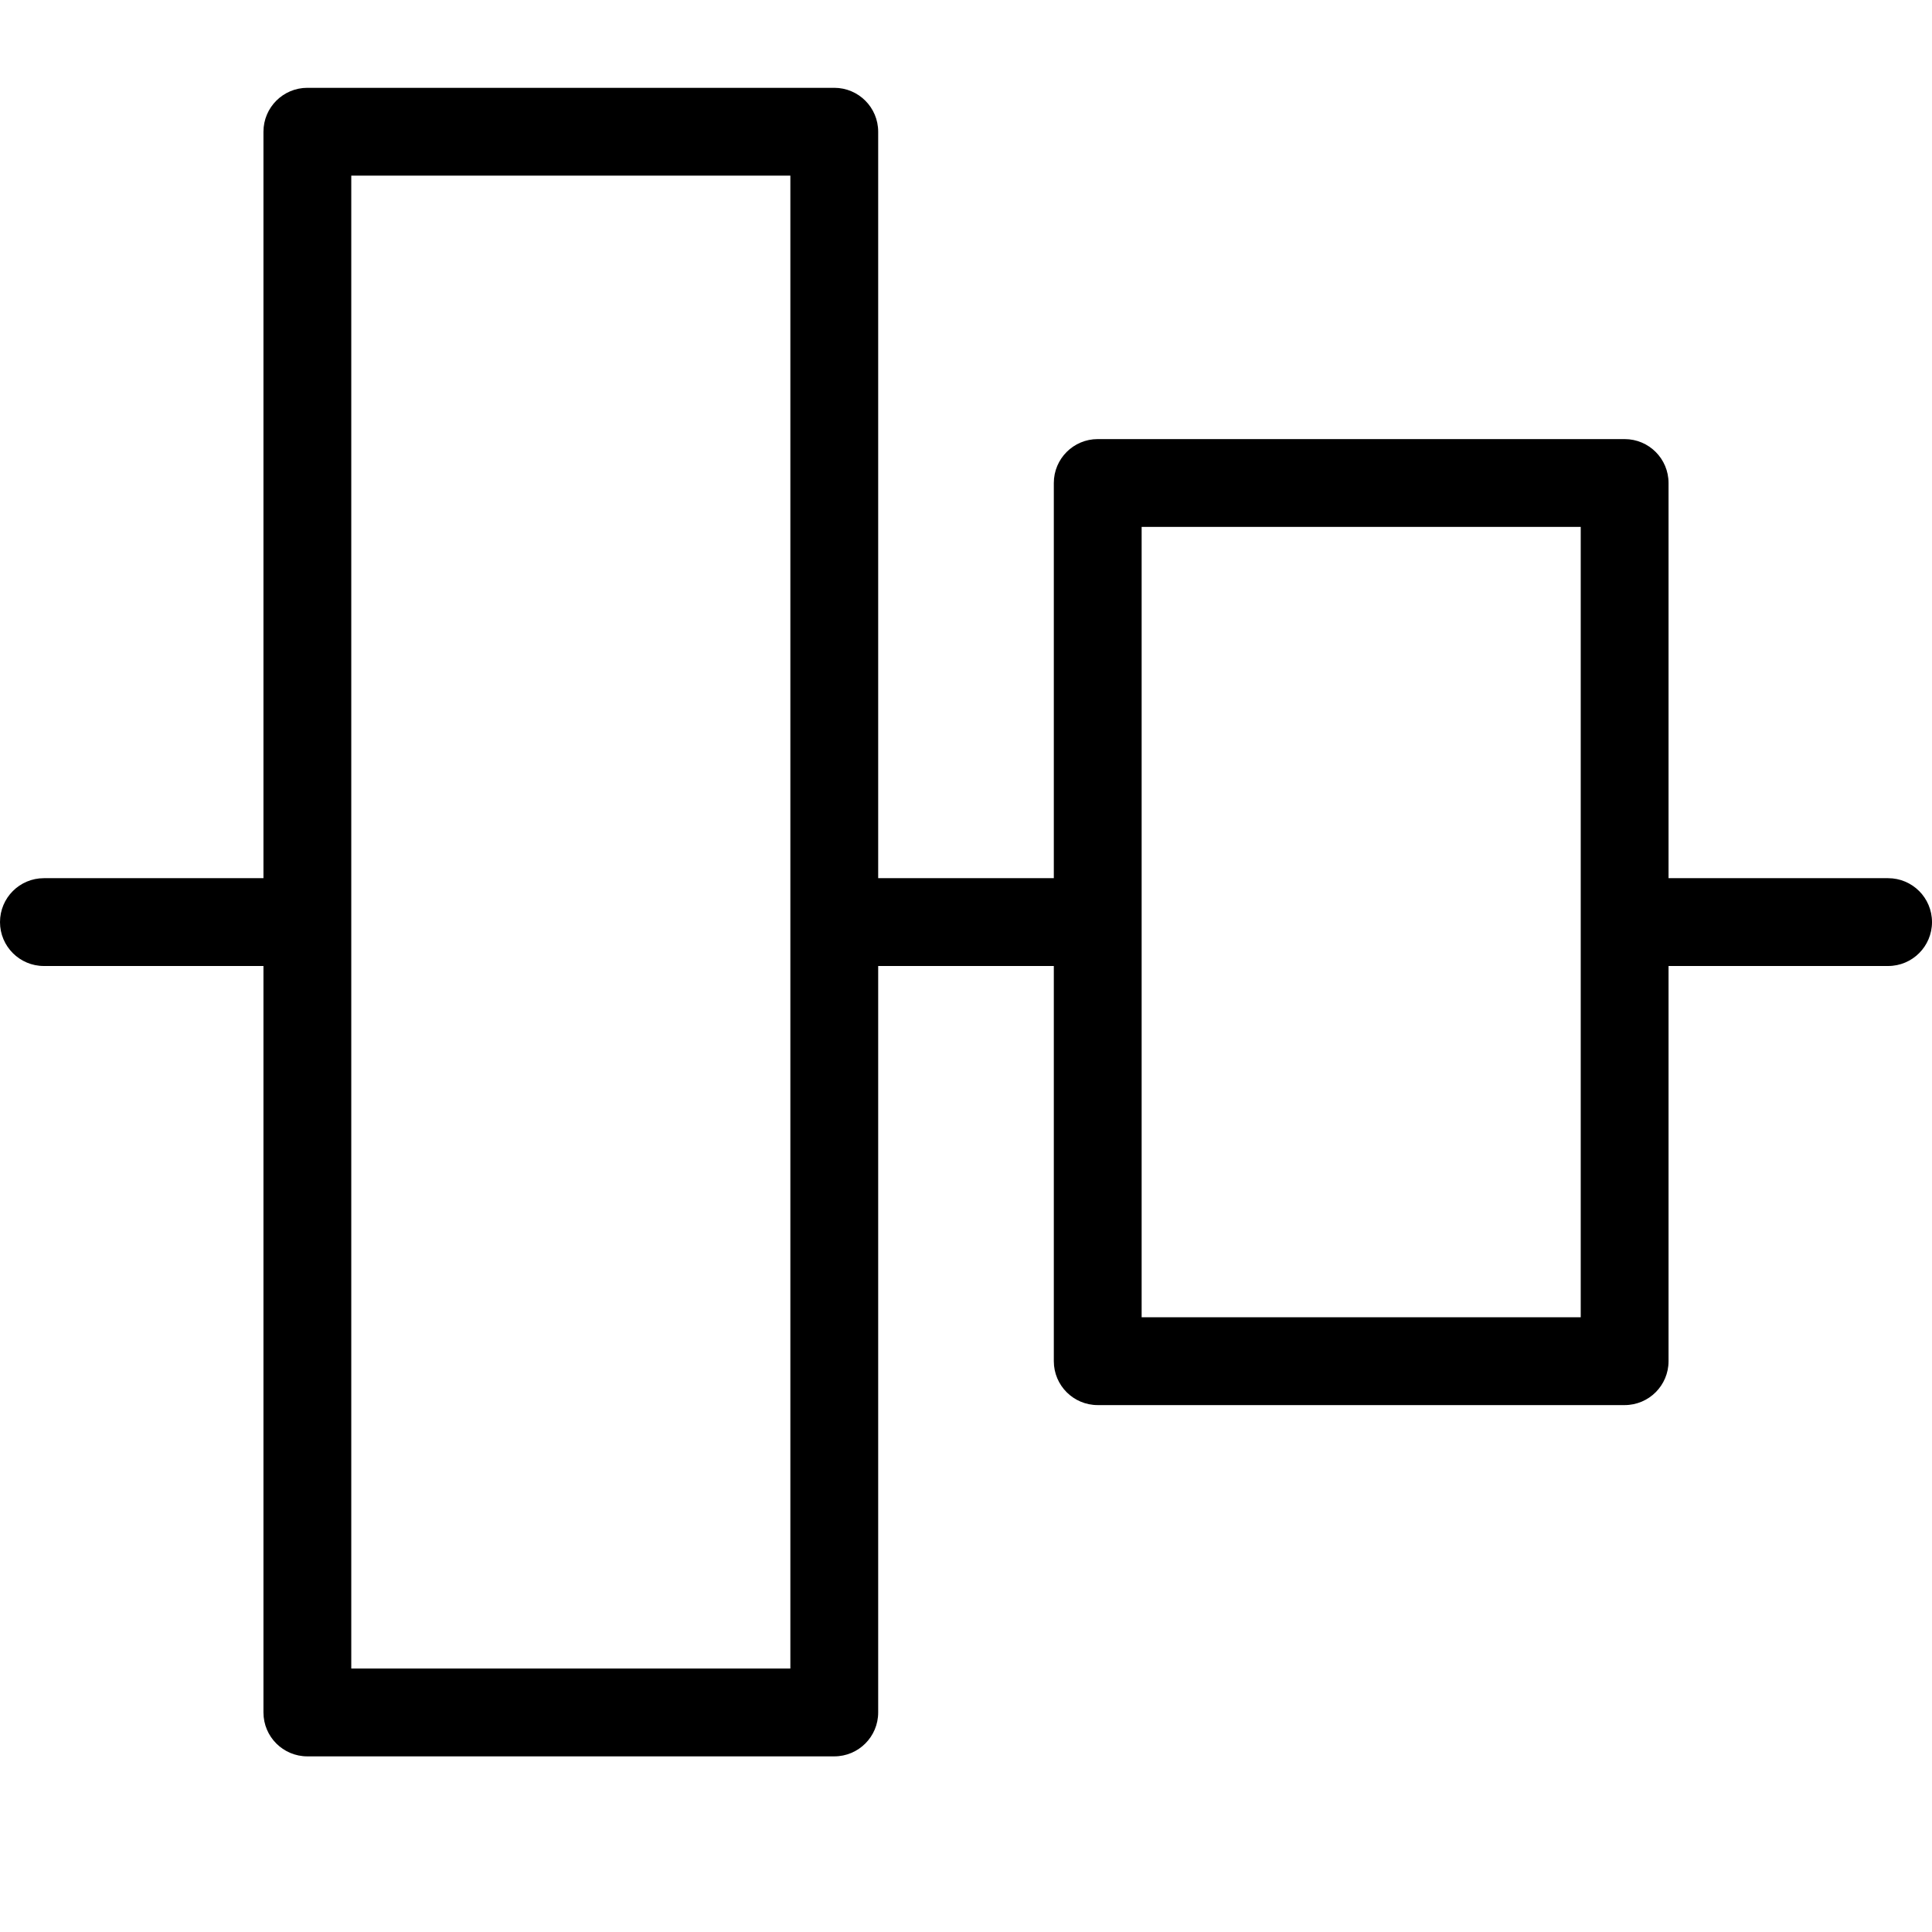 <?xml version="1.0" encoding="UTF-8" standalone="no"?>
<svg width="44px" height="44px" viewBox="0 0 44 44" version="1.1" xmlns="http://www.w3.org/2000/svg" xmlns:xlink="http://www.w3.org/1999/xlink">
    <!-- Generator: Sketch 3.7.2 (28276) - http://www.bohemiancoding.com/sketch -->
    <title>lay-vert-align-centre</title>
    <desc>Created with Sketch.</desc>
    <defs></defs>
    <g id="44px-Line" stroke="none" stroke-width="1" fill="none" fill-rule="evenodd">
        <g id="lay-vert-align-centre"></g>
        <path d="M43,20 L38,20 L38,11 C38,10.447 37.552,10 37,10 L25,10 C24.448,10 24,10.447 24,11 L24,20 L20,20 L20,3 C20,2.447 19.552,2 19,2 L7,2 C6.448,2 6,2.447 6,3 L6,20 L1,20 C0.448,20 0,20.447 0,21 C0,21.553 0.448,22 1,22 L6,22 L6,39 C6,39.553 6.448,40 7,40 L19,40 C19.552,40 20,39.553 20,39 L20,22 L24,22 L24,31 C24,31.553 24.448,32 25,32 L37,32 C37.552,32 38,31.553 38,31 L38,22 L43,22 C43.552,22 44,21.553 44,21 C44,20.447 43.552,20 43,20 L43,20 Z M18,38 L8,38 L8,4 L18,4 L18,38 L18,38 Z M36,30 L26,30 L26,12 L36,12 L36,30 L36,30 Z" id="Shape" fill="#000000"></path>
    </g>
</svg>